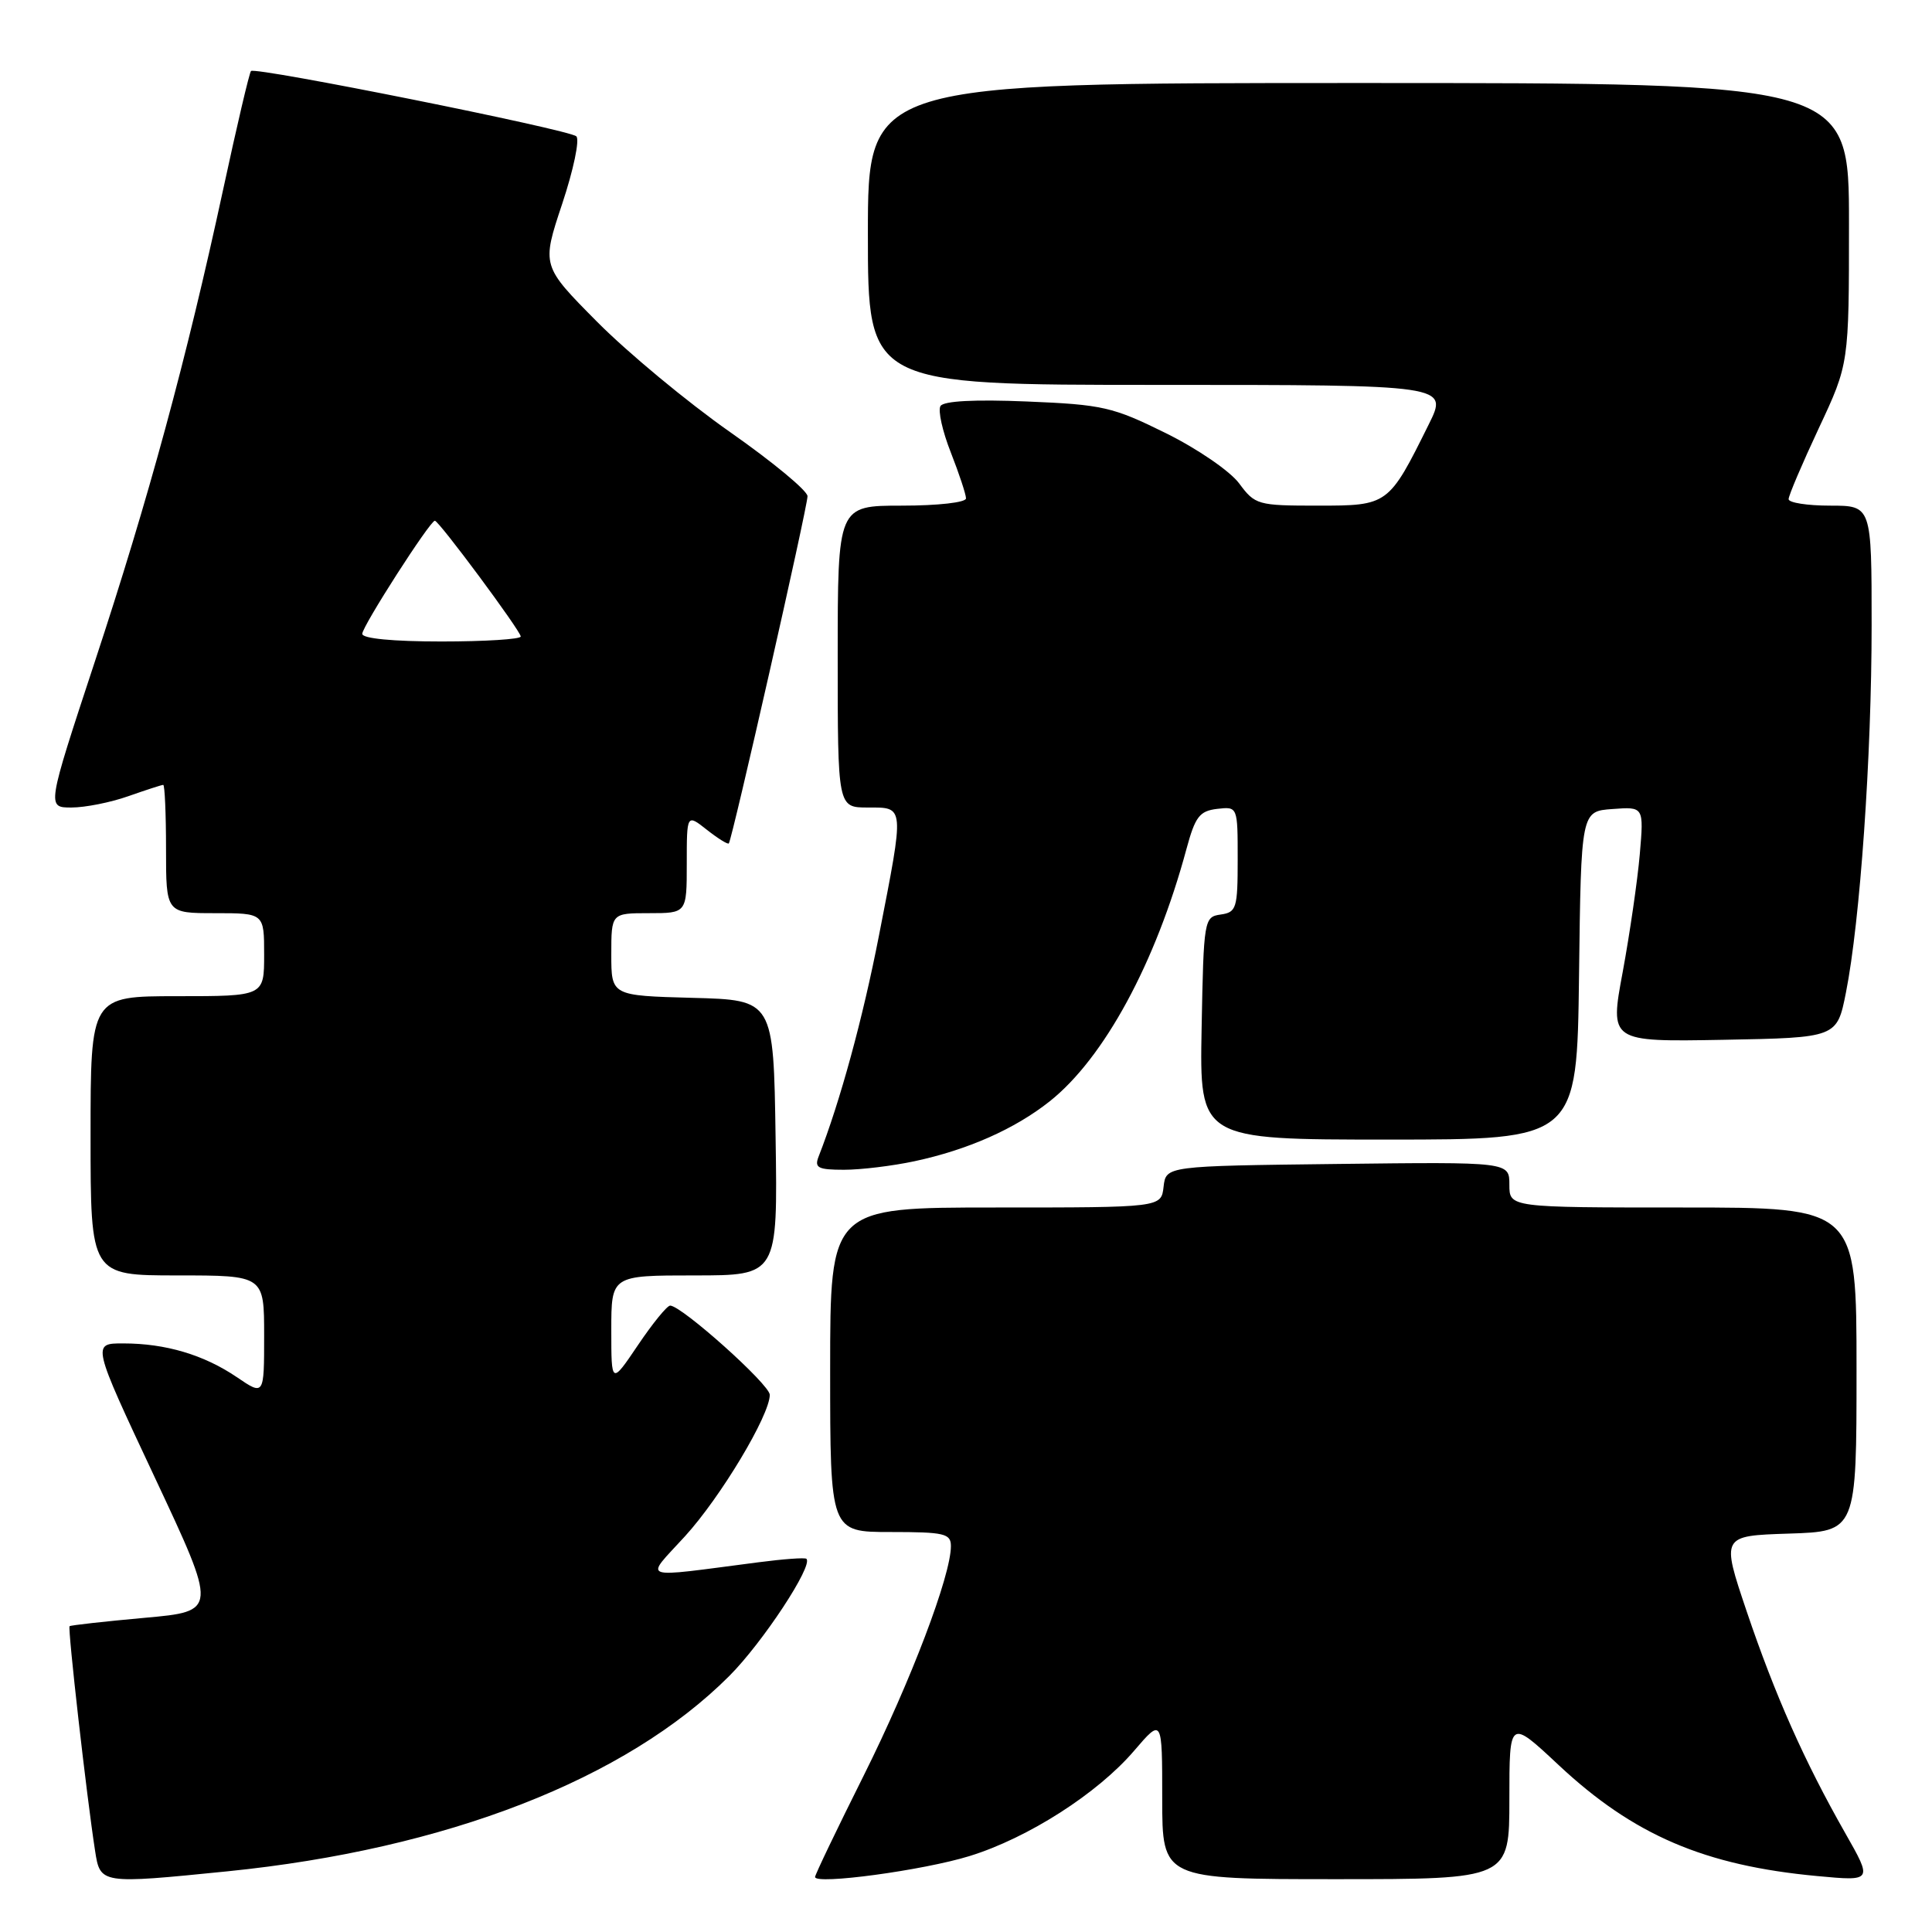 <?xml version="1.0" encoding="UTF-8" standalone="no"?>
<!DOCTYPE svg PUBLIC "-//W3C//DTD SVG 1.1//EN" "http://www.w3.org/Graphics/SVG/1.1/DTD/svg11.dtd" >
<svg xmlns="http://www.w3.org/2000/svg" xmlns:xlink="http://www.w3.org/1999/xlink" version="1.1" viewBox="0 0 256 256">
 <g >
 <path fill="currentColor"
d=" M 30.14 247.96 C 59.15 245.03 82.94 235.78 96.63 222.08 C 101.05 217.66 107.80 207.41 106.85 206.55 C 106.66 206.37 103.80 206.58 100.50 207.01 C 84.36 209.10 85.38 209.46 90.75 203.58 C 95.48 198.40 102.00 187.53 102.00 184.82 C 102.00 183.46 90.31 173.00 88.80 173.00 C 88.39 173.00 86.47 175.36 84.53 178.24 C 81.00 183.47 81.00 183.47 81.00 176.24 C 81.00 169.00 81.00 169.00 92.02 169.00 C 103.05 169.00 103.05 169.00 102.77 150.75 C 102.50 132.50 102.50 132.50 91.75 132.22 C 81.00 131.93 81.00 131.93 81.00 126.47 C 81.00 121.00 81.00 121.00 86.00 121.00 C 91.00 121.00 91.00 121.00 91.00 114.43 C 91.00 107.85 91.00 107.85 93.65 109.94 C 95.11 111.09 96.42 111.91 96.57 111.76 C 96.99 111.34 107.00 67.19 107.00 65.75 C 107.00 65.03 102.39 61.21 96.75 57.26 C 91.11 53.31 83.18 46.73 79.13 42.65 C 71.76 35.22 71.76 35.22 74.49 27.02 C 75.99 22.51 76.84 18.48 76.36 18.06 C 75.35 17.16 33.83 8.83 33.26 9.41 C 33.04 9.62 31.38 16.71 29.56 25.15 C 24.70 47.64 19.70 66.05 12.54 87.75 C 6.20 107.00 6.20 107.00 9.47 107.00 C 11.27 107.00 14.66 106.33 17.00 105.50 C 19.34 104.68 21.42 104.00 21.63 104.00 C 21.83 104.00 22.00 107.83 22.00 112.50 C 22.00 121.00 22.00 121.00 28.50 121.00 C 35.00 121.00 35.00 121.00 35.00 126.50 C 35.00 132.00 35.00 132.00 23.50 132.00 C 12.00 132.00 12.00 132.00 12.00 150.50 C 12.00 169.00 12.00 169.00 23.50 169.00 C 35.00 169.00 35.00 169.00 35.00 176.97 C 35.00 184.94 35.00 184.94 31.38 182.48 C 27.02 179.52 21.94 178.01 16.34 178.01 C 12.17 178.00 12.17 178.00 20.50 195.75 C 28.83 213.50 28.83 213.50 19.16 214.37 C 13.85 214.85 9.37 215.35 9.22 215.48 C 8.95 215.72 11.47 237.97 12.60 245.25 C 13.28 249.65 13.32 249.65 30.14 247.96 Z  M 128.46 245.94 C 136.21 243.55 145.44 237.64 150.28 231.98 C 154.00 227.64 154.00 227.64 154.00 238.32 C 154.00 249.00 154.00 249.00 177.00 249.00 C 200.00 249.00 200.00 249.00 200.00 238.39 C 200.00 227.77 200.00 227.77 206.54 233.89 C 216.46 243.17 225.85 247.20 240.82 248.59 C 248.13 249.27 248.13 249.27 244.50 242.89 C 239.08 233.36 235.21 224.65 231.44 213.50 C 228.07 203.50 228.07 203.50 237.03 203.21 C 246.00 202.92 246.00 202.92 246.00 181.46 C 246.00 160.00 246.00 160.00 223.00 160.00 C 200.00 160.00 200.00 160.00 200.00 156.98 C 200.00 153.96 200.00 153.96 177.25 154.23 C 154.50 154.50 154.50 154.50 154.18 157.25 C 153.87 160.00 153.87 160.00 131.93 160.00 C 110.00 160.00 110.00 160.00 110.00 181.50 C 110.00 203.00 110.00 203.00 118.00 203.00 C 125.15 203.00 126.00 203.20 126.00 204.87 C 126.00 208.78 120.69 222.75 114.47 235.22 C 110.91 242.34 108.00 248.41 108.00 248.71 C 108.00 249.77 122.35 247.83 128.46 245.94 Z  M 121.17 153.87 C 128.23 152.36 134.46 149.60 139.08 145.94 C 146.29 140.22 153.14 127.60 157.21 112.50 C 158.37 108.21 158.94 107.46 161.28 107.18 C 164.00 106.87 164.00 106.87 164.00 113.86 C 164.00 120.36 163.84 120.88 161.75 121.18 C 159.55 121.49 159.49 121.81 159.22 136.25 C 158.95 151.00 158.95 151.00 183.95 151.00 C 208.96 151.00 208.96 151.00 209.23 129.25 C 209.50 107.50 209.50 107.50 213.66 107.20 C 217.82 106.89 217.82 106.89 217.28 113.20 C 216.98 116.66 215.96 123.67 215.02 128.78 C 213.29 138.05 213.29 138.05 228.35 137.78 C 243.41 137.50 243.41 137.50 244.60 131.50 C 246.47 122.10 248.00 100.22 248.00 82.86 C 248.00 67.00 248.00 67.00 242.50 67.00 C 239.47 67.00 237.00 66.61 237.00 66.14 C 237.00 65.66 238.80 61.44 241.00 56.74 C 245.00 48.21 245.00 48.21 245.00 29.60 C 245.00 11.00 245.00 11.00 180.00 11.00 C 115.00 11.00 115.00 11.00 115.00 31.00 C 115.00 51.00 115.00 51.00 153.46 51.00 C 191.92 51.00 191.92 51.00 189.31 56.25 C 184.00 66.96 183.94 67.00 174.62 67.00 C 166.66 67.00 166.30 66.90 164.20 64.06 C 162.99 62.43 158.68 59.47 154.47 57.39 C 147.45 53.92 146.11 53.61 136.08 53.20 C 129.14 52.91 125.04 53.13 124.62 53.80 C 124.26 54.38 124.88 57.15 125.99 59.96 C 127.09 62.77 128.00 65.51 128.00 66.04 C 128.00 66.58 124.28 67.00 119.50 67.00 C 111.00 67.00 111.00 67.00 111.00 87.00 C 111.00 107.00 111.00 107.00 115.00 107.00 C 119.89 107.00 119.86 106.59 116.47 123.95 C 114.33 134.95 111.31 146.00 108.47 153.25 C 107.89 154.74 108.38 155.00 111.84 155.00 C 114.08 155.00 118.27 154.49 121.17 153.87 Z  M 48.00 83.99 C 48.00 82.99 56.98 69.00 57.62 69.00 C 58.16 69.00 69.00 83.62 69.00 84.34 C 69.00 84.70 64.28 85.00 58.50 85.00 C 52.08 85.00 48.00 84.61 48.00 83.99 Z "/>
</g>
</svg>
